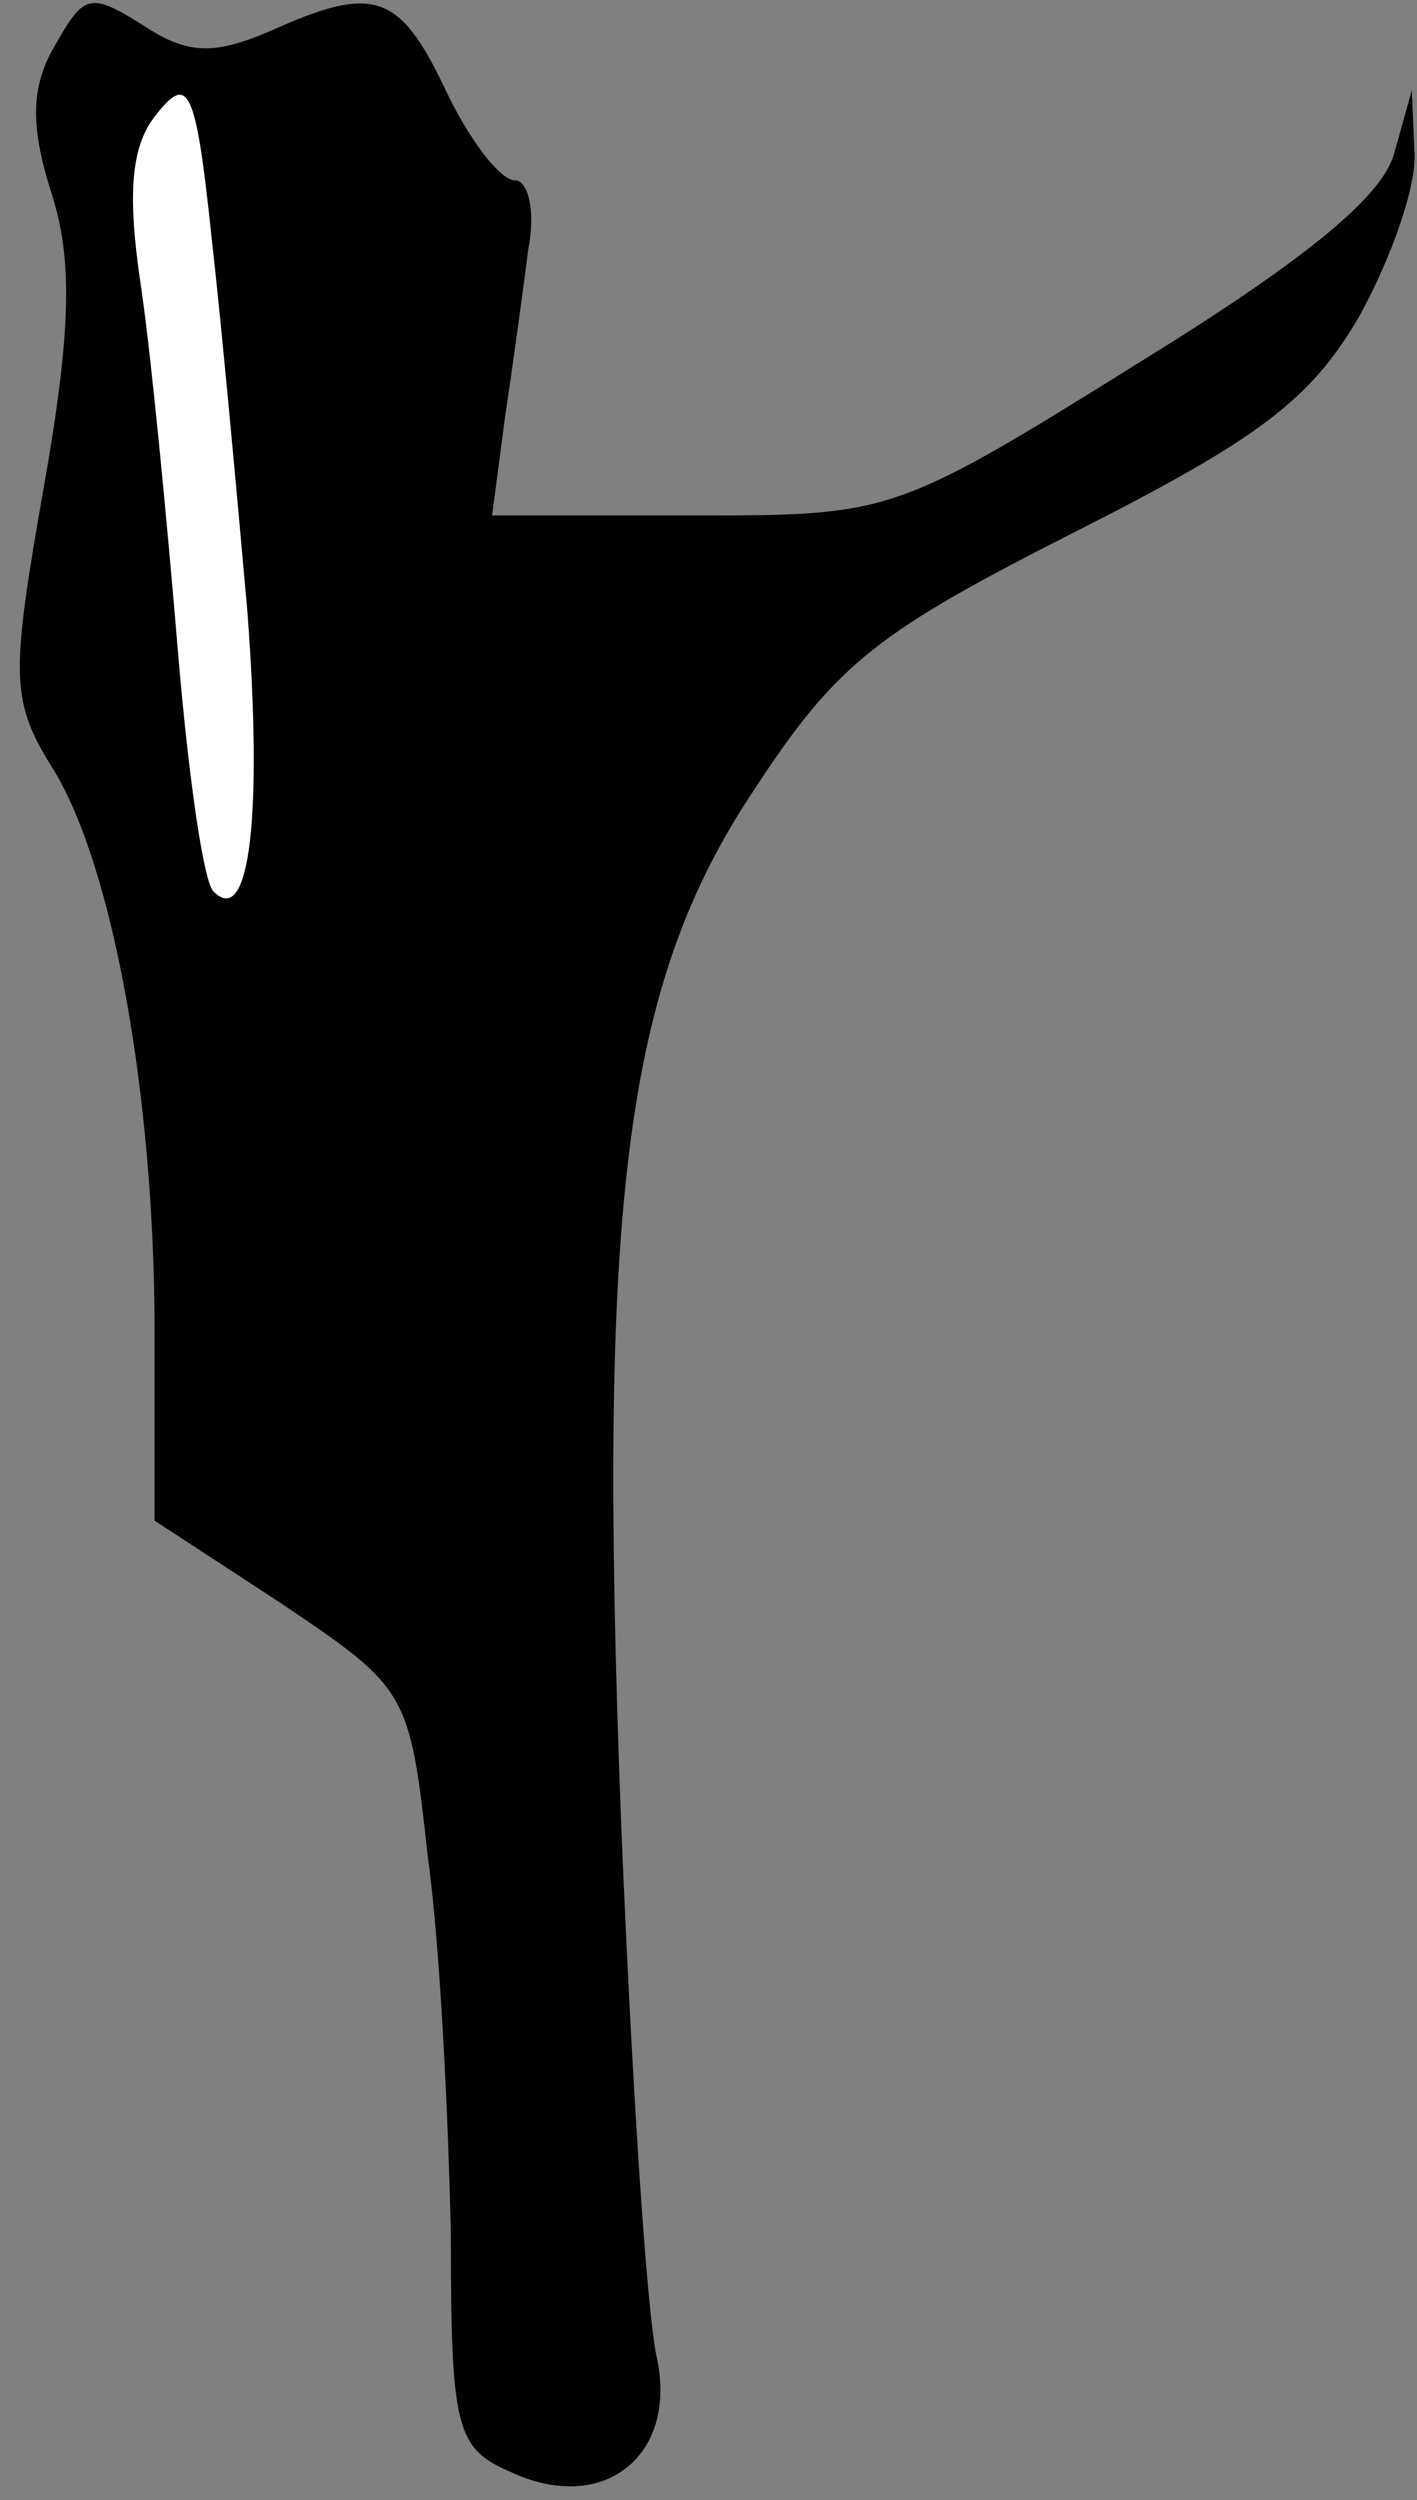 <?xml version="1.0" standalone="no"?>
<!DOCTYPE svg PUBLIC "-//W3C//DTD SVG 20010904//EN"
 "http://www.w3.org/TR/2001/REC-SVG-20010904/DTD/svg10.dtd">
<svg version="1.0" xmlns="http://www.w3.org/2000/svg"
 width="55pt" height="97pt" viewBox="0 0 55 97"
 preserveAspectRatio="xMidYMid meet">
<rect x="0" y="0" width="55" height="97" fill="#808080" stroke="none"/>
<g transform="translate(0,97) scale(0.1,-0.1)"
fill="#000000" stroke="none">
<path fill="#000000" stroke="none" d="M20 950 c-8 -15 -8 -30 0 -55 8 -25 8
-52 -3 -114 -13 -74 -13 -83 4 -110 23 -38 39 -127 39 -218 l0 -73 49 -32 c49
-33 50 -34 57 -98 5 -36 8 -102 9 -147 0 -75 2 -83 23 -92 36 -17 65 6 57 44
-4 17 -10 111 -14 210 -9 238 1 323 52 399 32 49 48 61 125 100 71 36 91 51
110 84 12 22 22 50 21 63 l-1 24 -7 -25 c-5 -17 -36 -42 -101 -82 -93 -58 -95
-58 -171 -58 l-78 0 5 38 c3 20 7 49 9 65 3 15 0 27 -5 27 -6 0 -18 16 -27 35
-18 38 -28 41 -68 23 -21 -9 -31 -9 -46 0 -25 16 -26 15 -39 -8z"/>
<path fill="#ffffff" stroke="none" d="M96 733 c6 -79 1 -123 -13 -109 -4 3
-10 46 -14 94 -4 48 -10 111 -14 139 -6 39 -4 57 6 69 12 15 15 10 21 -47 4
-35 10 -101 14 -146z"/>
</g>
</svg>
